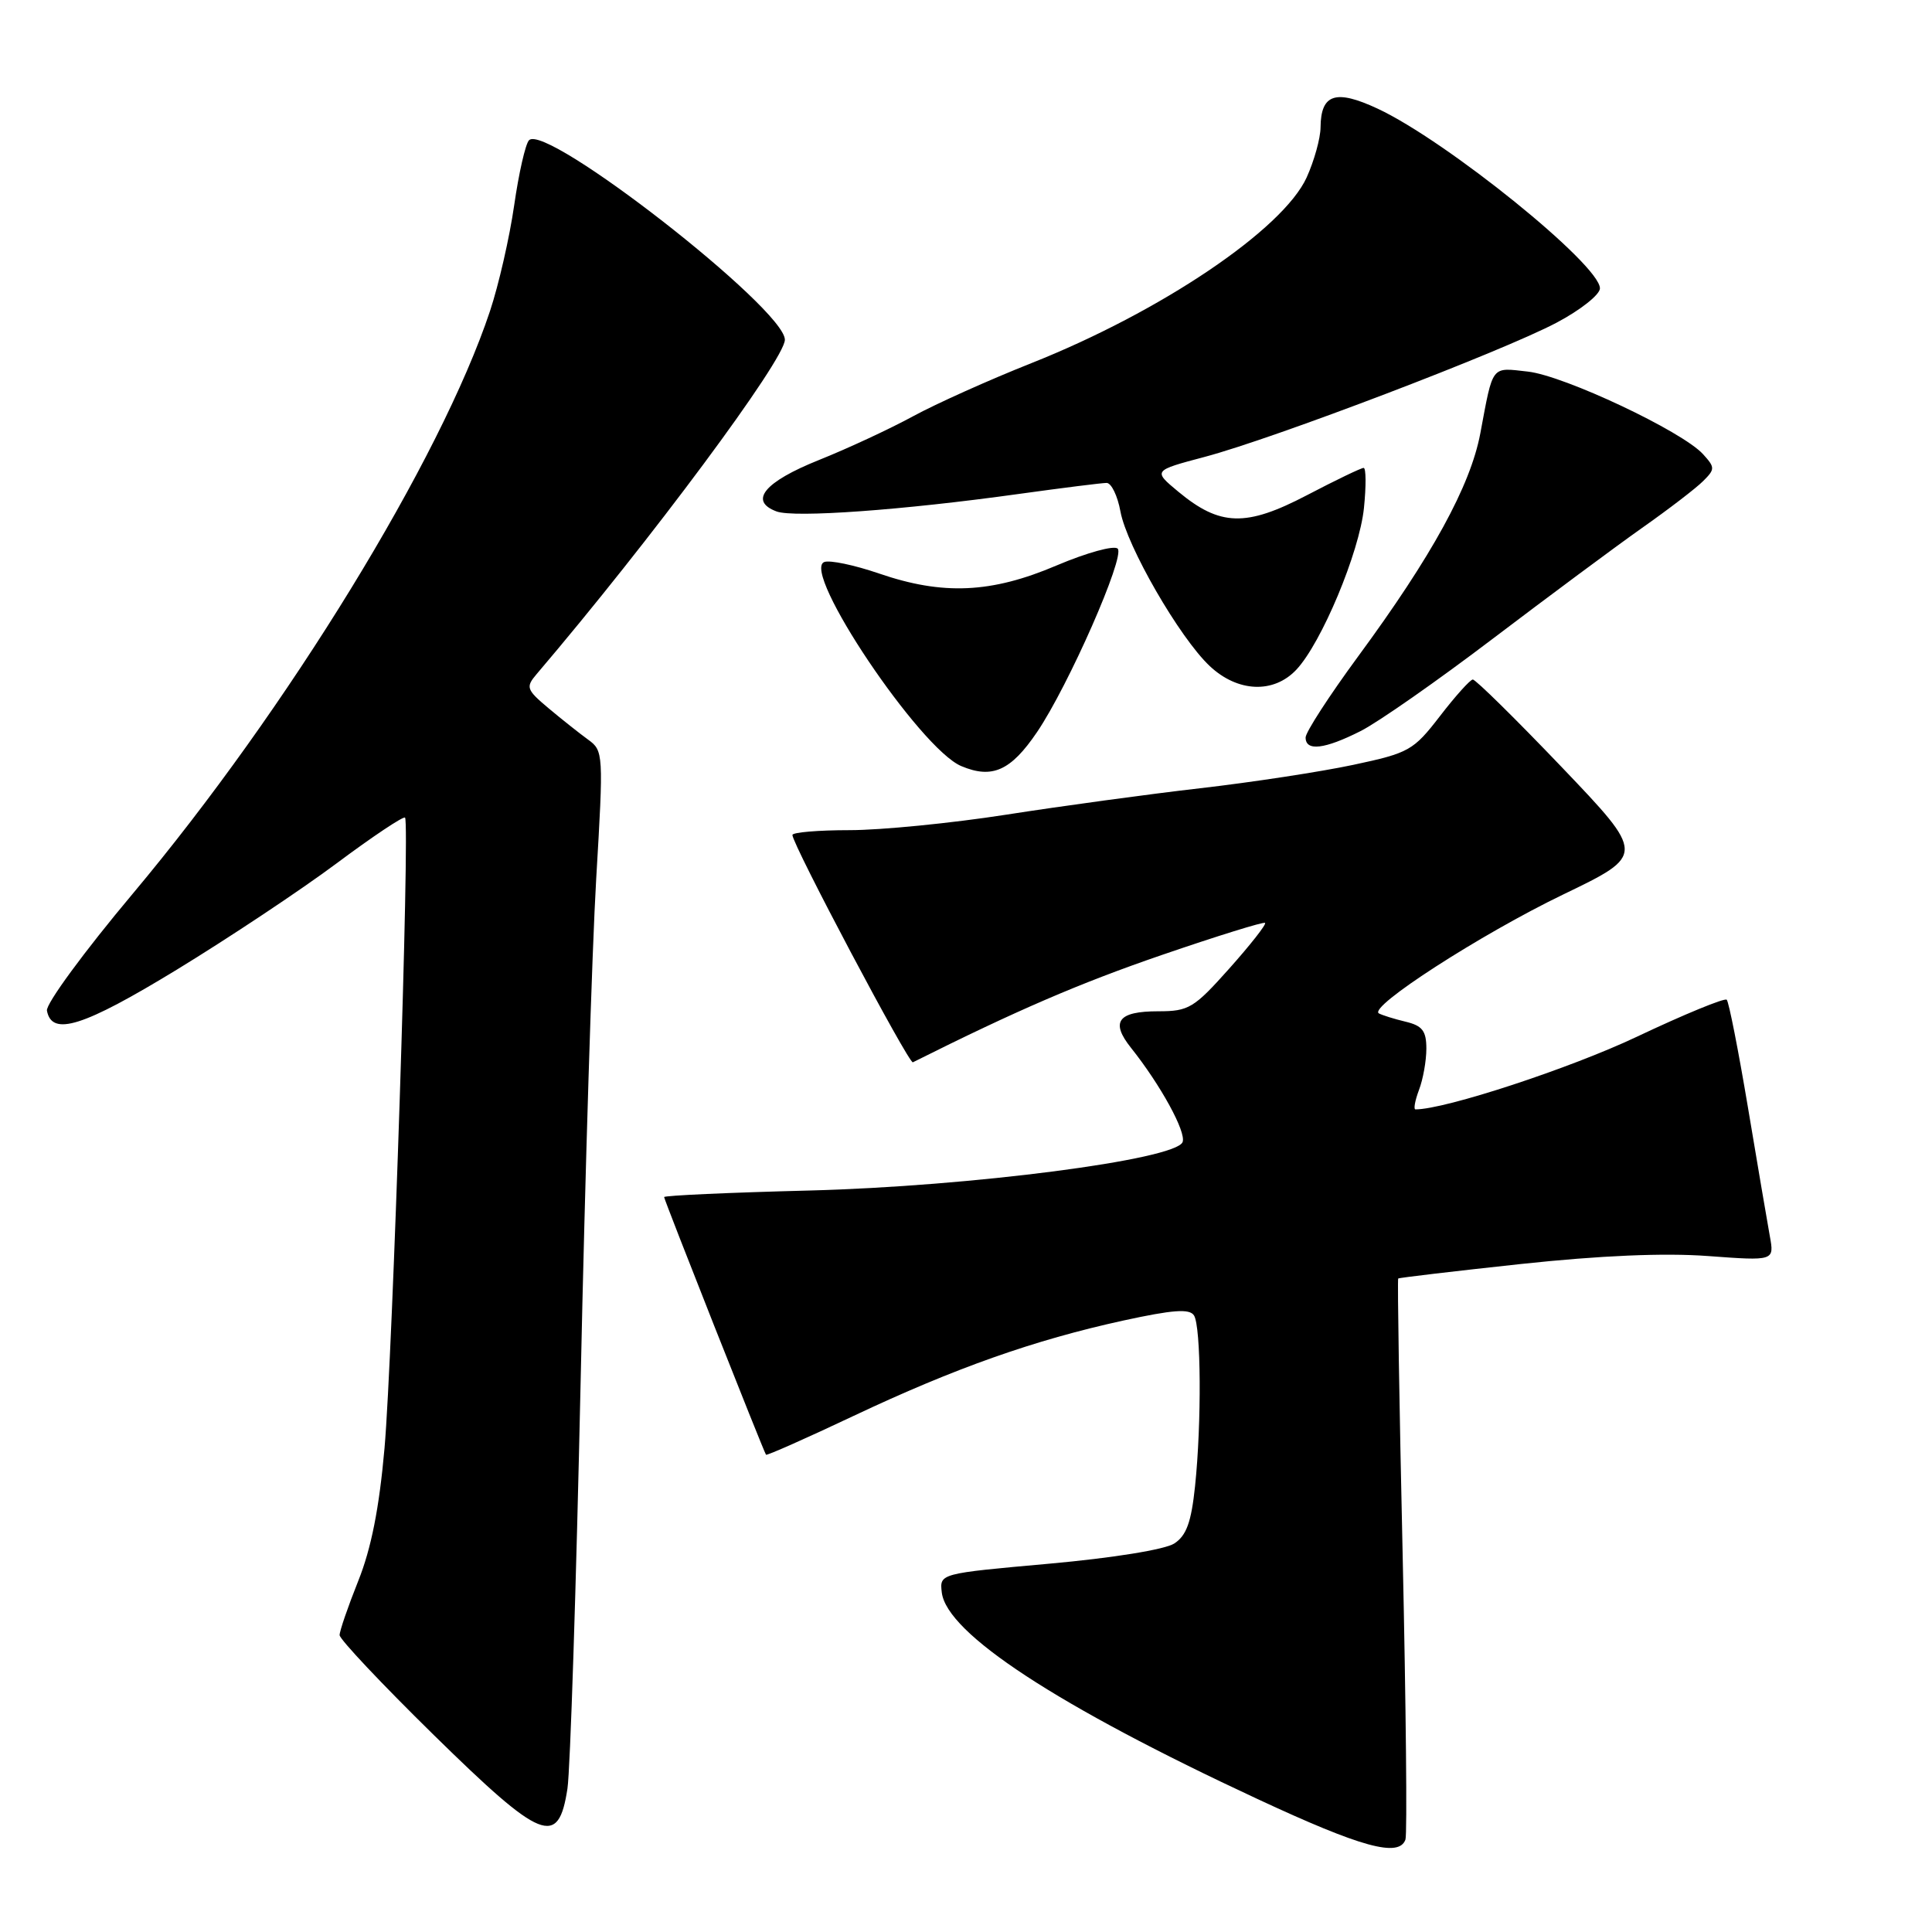 <?xml version="1.0" encoding="UTF-8" standalone="no"?>
<!DOCTYPE svg PUBLIC "-//W3C//DTD SVG 1.1//EN" "http://www.w3.org/Graphics/SVG/1.1/DTD/svg11.dtd" >
<svg xmlns="http://www.w3.org/2000/svg" xmlns:xlink="http://www.w3.org/1999/xlink" version="1.1" viewBox="0 0 256 256">
 <g >
 <path fill="currentColor"
d=" M 186.23 243.75 C 186.47 243.06 186.30 226.10 185.86 206.06 C 185.41 186.02 185.15 169.53 185.27 169.41 C 185.40 169.30 192.70 168.44 201.50 167.49 C 212.05 166.36 220.50 166.00 226.30 166.43 C 235.11 167.08 235.11 167.08 234.51 163.79 C 234.18 161.98 232.88 154.31 231.61 146.73 C 230.34 139.16 229.08 132.75 228.80 132.47 C 228.53 132.20 223.17 134.40 216.90 137.37 C 208.03 141.57 191.49 147.00 187.56 147.00 C 187.28 147.00 187.49 145.85 188.02 144.43 C 188.56 143.02 189.00 140.56 189.00 138.95 C 189.00 136.60 188.47 135.91 186.25 135.38 C 184.74 135.02 183.15 134.52 182.71 134.28 C 181.24 133.45 196.21 123.79 207.14 118.52 C 218.03 113.27 218.03 113.27 206.92 101.63 C 200.81 95.24 195.51 90.02 195.15 90.04 C 194.79 90.07 192.83 92.25 190.80 94.89 C 187.28 99.45 186.72 99.77 179.30 101.35 C 175.01 102.26 165.88 103.66 159.00 104.45 C 152.12 105.24 140.57 106.82 133.32 107.95 C 126.07 109.08 116.73 110.00 112.57 110.00 C 108.41 110.00 105.00 110.29 105.00 110.64 C 105.00 111.90 120.44 141.02 120.96 140.76 C 134.69 133.89 143.01 130.30 153.89 126.56 C 161.26 124.03 167.44 122.11 167.63 122.29 C 167.82 122.48 165.69 125.19 162.90 128.32 C 158.21 133.58 157.52 134.00 153.48 134.00 C 148.13 134.00 147.10 135.38 149.87 138.85 C 153.79 143.77 157.21 150.02 156.70 151.33 C 155.80 153.67 128.57 157.20 107.25 157.75 C 96.66 158.02 88.00 158.41 88.00 158.62 C 88.00 158.99 101.16 192.27 101.50 192.76 C 101.60 192.90 106.81 190.59 113.09 187.62 C 126.54 181.27 137.01 177.57 148.84 174.98 C 155.41 173.55 157.62 173.38 158.21 174.30 C 159.15 175.78 159.23 188.54 158.35 196.93 C 157.85 201.70 157.21 203.47 155.60 204.52 C 154.37 205.32 147.46 206.44 139.00 207.20 C 124.50 208.50 124.50 208.50 124.79 211.00 C 125.43 216.43 140.07 226.02 166.65 238.39 C 180.39 244.79 185.38 246.16 186.23 243.75 Z  M 75.19 237.00 C 75.56 234.53 76.35 210.20 76.94 182.94 C 77.52 155.68 78.45 125.76 79.00 116.44 C 79.98 99.85 79.96 99.47 77.92 98.00 C 76.78 97.17 74.42 95.30 72.68 93.84 C 69.75 91.38 69.64 91.05 71.09 89.34 C 86.19 71.62 104.00 47.63 104.00 45.02 C 104.00 40.91 72.29 16.19 70.09 18.59 C 69.62 19.09 68.74 22.97 68.13 27.21 C 67.52 31.45 66.08 37.75 64.93 41.21 C 58.37 60.89 38.09 93.97 17.59 118.42 C 11.17 126.07 6.05 133.04 6.22 133.92 C 6.87 137.36 11.02 136.05 23.42 128.49 C 30.30 124.29 39.84 117.95 44.60 114.40 C 49.37 110.84 53.45 108.12 53.67 108.34 C 54.33 109.00 52.03 179.59 50.95 191.90 C 50.25 199.82 49.19 205.19 47.47 209.48 C 46.11 212.88 45.00 216.11 45.00 216.66 C 45.00 217.21 50.62 223.17 57.48 229.90 C 71.83 243.97 73.99 244.84 75.19 237.00 Z  M 137.41 97.01 C 141.57 90.88 149.12 73.72 148.10 72.70 C 147.63 72.23 144.01 73.23 140.02 74.92 C 131.34 78.62 124.93 78.90 116.44 75.98 C 113.20 74.87 109.95 74.19 109.22 74.47 C 106.09 75.67 121.90 99.21 127.37 101.51 C 131.47 103.24 133.94 102.13 137.41 97.01 Z  M 180.29 96.87 C 182.61 95.70 190.49 90.19 197.82 84.62 C 205.15 79.06 214.03 72.46 217.57 69.96 C 221.11 67.47 224.76 64.67 225.68 63.74 C 227.26 62.17 227.26 61.94 225.67 60.19 C 222.93 57.16 207.30 49.79 202.47 49.24 C 197.53 48.69 197.87 48.24 196.15 57.42 C 194.84 64.38 189.74 73.68 179.95 86.99 C 176.13 92.19 173.00 97.02 173.00 97.72 C 173.00 99.58 175.50 99.29 180.29 96.87 Z  M 171.78 88.73 C 175.11 85.18 180.12 73.20 180.73 67.32 C 181.03 64.39 181.01 62.00 180.69 62.00 C 180.36 62.00 176.97 63.63 173.15 65.63 C 165.09 69.84 161.66 69.74 156.13 65.15 C 152.77 62.36 152.77 62.36 159.63 60.54 C 168.77 58.12 199.03 46.58 206.25 42.76 C 209.41 41.09 212.00 39.04 212.00 38.21 C 212.00 35.08 191.71 18.68 182.55 14.40 C 176.98 11.80 175.02 12.44 174.98 16.87 C 174.97 18.32 174.14 21.30 173.14 23.51 C 170.00 30.40 153.86 41.29 136.66 48.12 C 131.07 50.34 124.03 53.50 121.00 55.15 C 117.97 56.80 112.35 59.42 108.50 60.96 C 101.27 63.86 99.19 66.39 102.90 67.77 C 105.24 68.63 119.60 67.60 135.00 65.45 C 140.78 64.65 146.01 63.99 146.64 63.99 C 147.26 64.00 148.08 65.69 148.46 67.75 C 149.29 72.35 156.31 84.51 160.29 88.25 C 164.00 91.74 168.77 91.94 171.78 88.73 Z "/>
</g>
</svg>